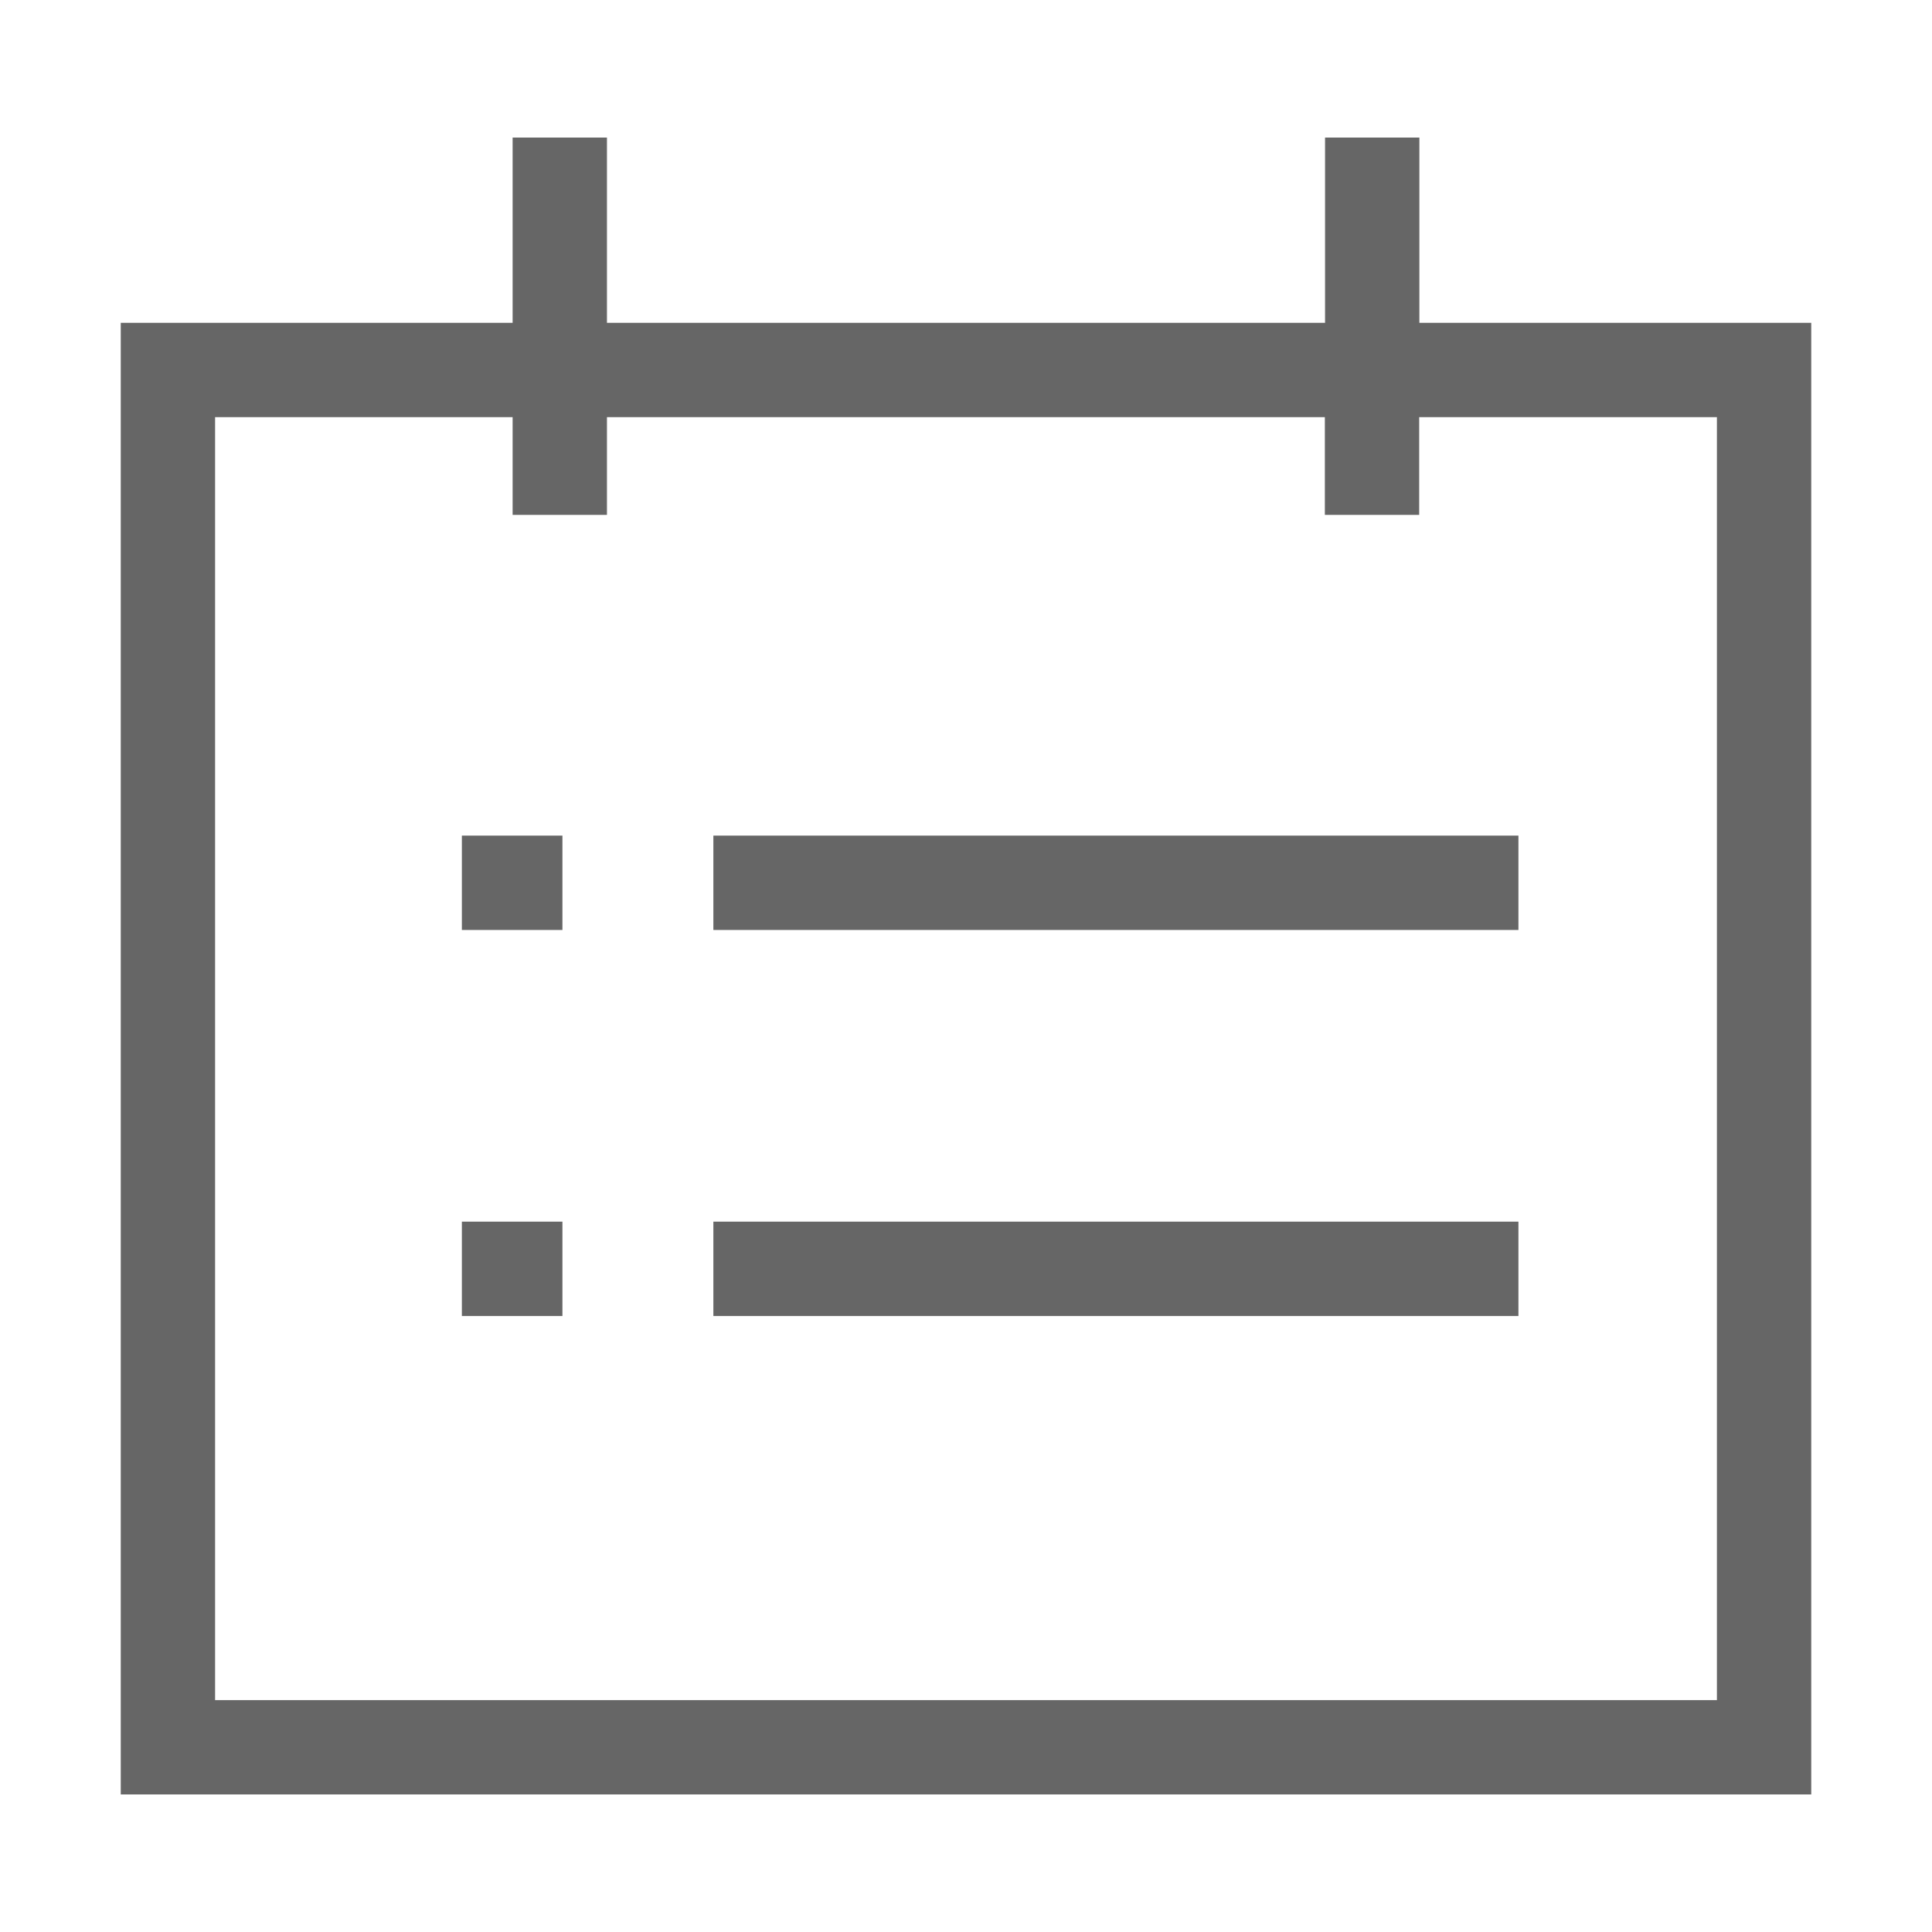 <?xml version="1.0" standalone="no"?><!DOCTYPE svg PUBLIC "-//W3C//DTD SVG 1.1//EN" "http://www.w3.org/Graphics/SVG/1.1/DTD/svg11.dtd"><svg t="1553695734887" class="icon" style="" viewBox="0 0 1024 1024" version="1.1" xmlns="http://www.w3.org/2000/svg" p-id="4145" xmlns:xlink="http://www.w3.org/1999/xlink" width="64" height="64"><defs><style type="text/css"></style></defs><path d="M752.3 171.1V72.9h-50v98.2H321.7V72.9h-50v98.2H64v780h896v-780H752.3z m157.7 730H114v-680h157.7v51.8h50v-51.8h380.5v51.8h50v-51.8H910v680zM244.8 442.9h53.3v50h-53.3v-50z m0 204.6h53.3v50h-53.3v-50z m133.3 0h426.7v50H378.1v-50z m0-204.6h426.7v50H378.1v-50z" fill="#666666" p-id="4146"></path></svg>